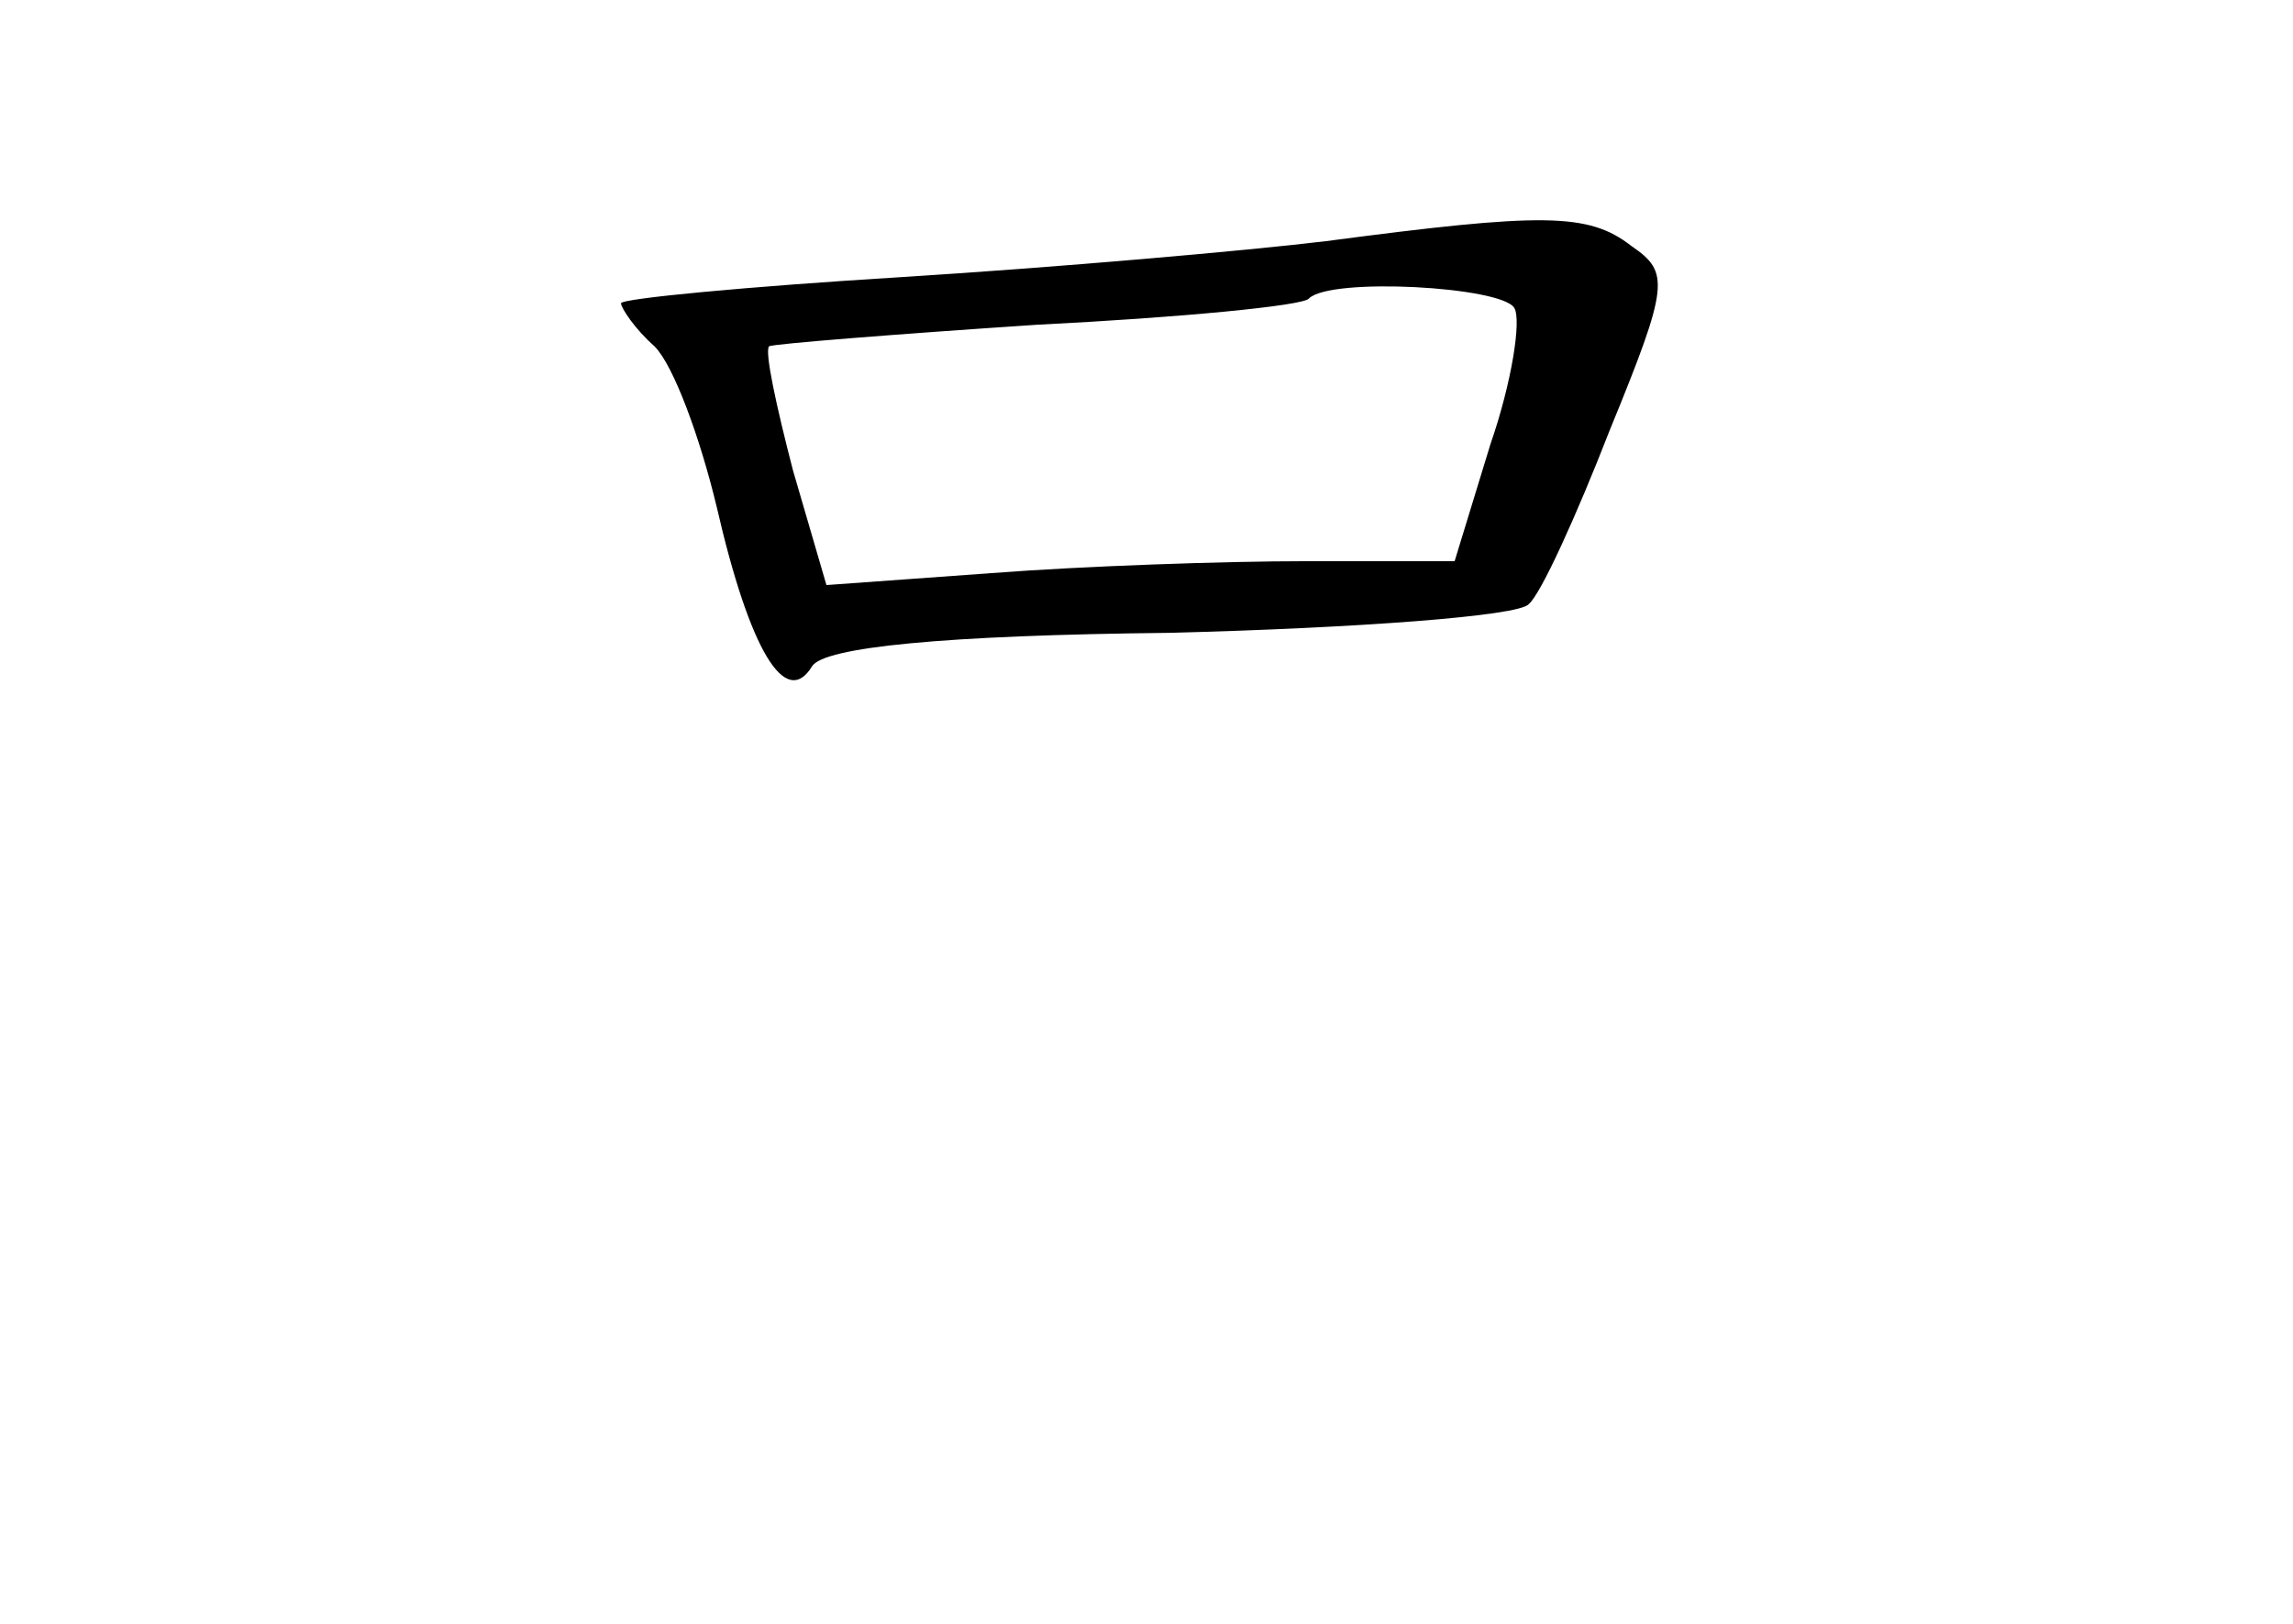 <?xml version="1.0" standalone="no"?>
<!DOCTYPE svg PUBLIC "-//W3C//DTD SVG 20010904//EN"
 "http://www.w3.org/TR/2001/REC-SVG-20010904/DTD/svg10.dtd">
<svg version="1.0" xmlns="http://www.w3.org/2000/svg"
 width="96pt" height="68pt" viewBox="0 0 96 68"
 preserveAspectRatio="xMidYMid meet">
<g transform="translate(0,68) scale(0.1,-0.1)"
fill="#000000" stroke="none">
<path d="M555 579 c-33 -4 -113 -11 -177 -15 -65 -4 -118 -9 -118 -11 0 -2 6
-11 14 -18 8 -8 19 -38 26 -67 14 -61 29 -85 40 -67 5 8 55 13 150 14 78 2
146 7 150 12 5 4 20 37 34 73 25 61 25 66 9 77 -18 14 -37 14 -128 2z m79 -28
c3 -5 -1 -31 -10 -57 l-15 -49 -62 0 c-34 0 -93 -2 -132 -5 l-69 -5 -14 48
c-7 27 -12 50 -10 52 2 1 52 5 112 9 60 3 112 8 114 11 9 9 81 5 86 -4z"/>
</g>
</svg>
